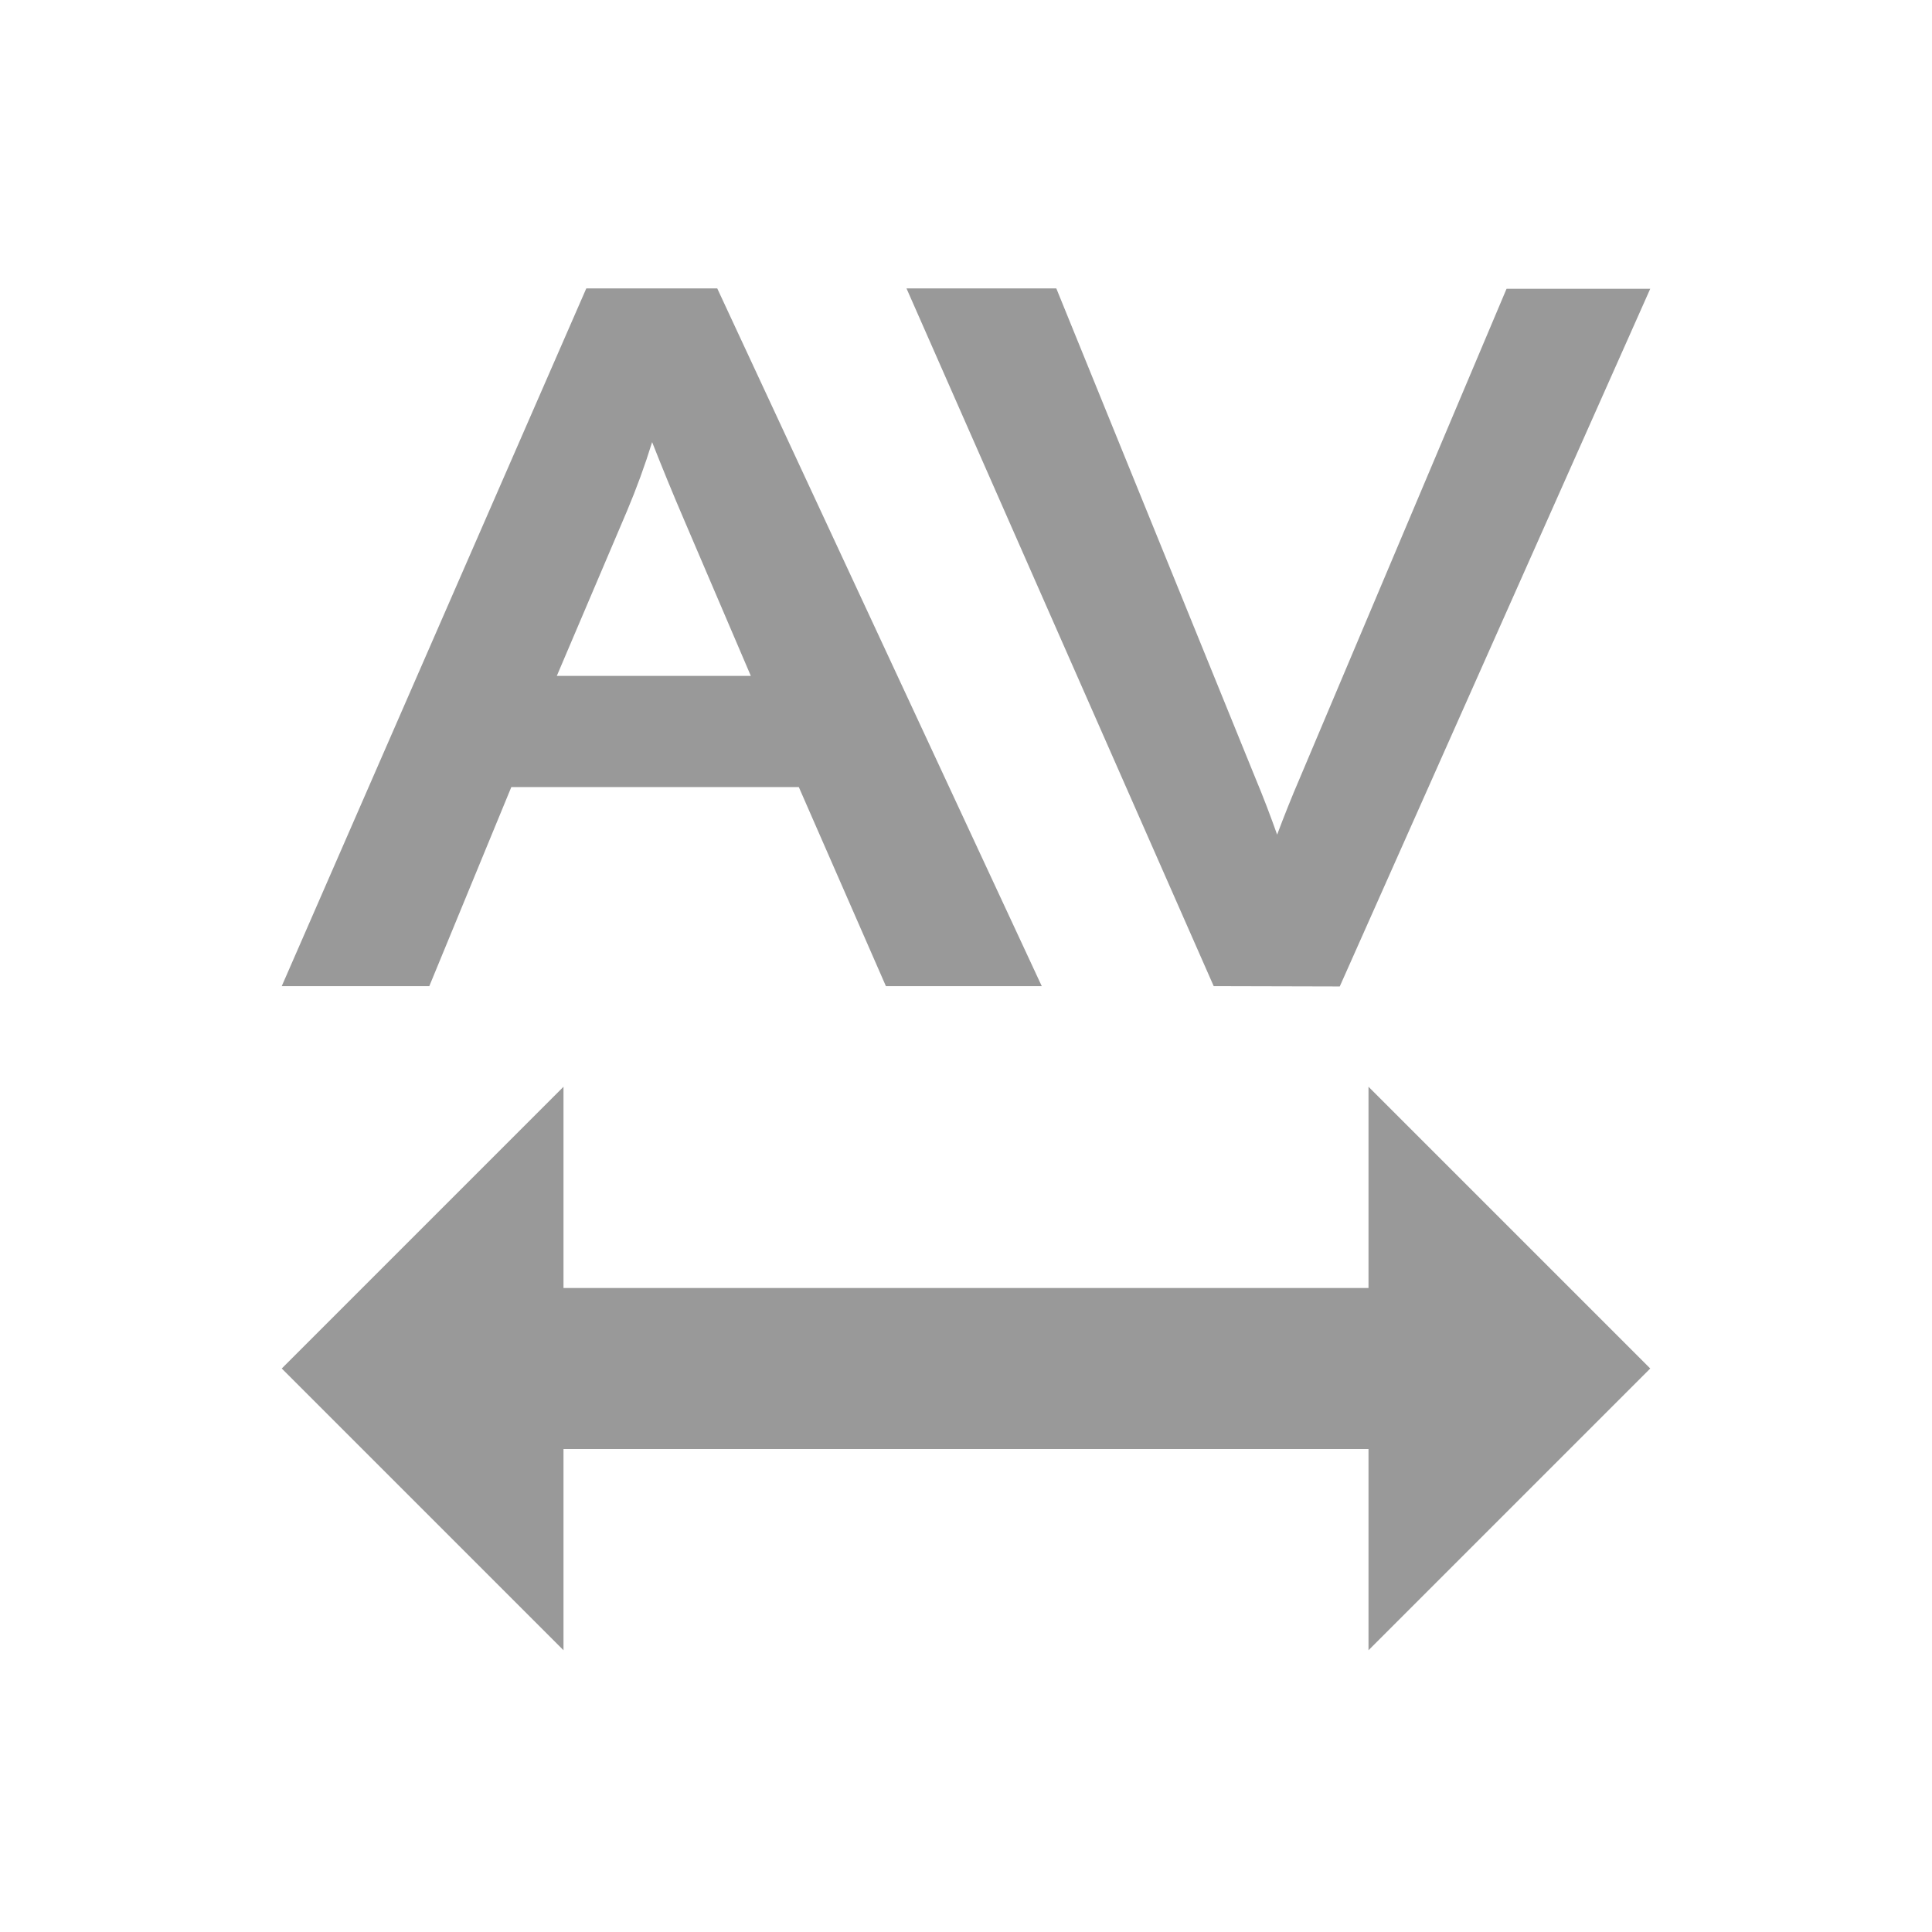 <svg xmlns="http://www.w3.org/2000/svg" width="24" height="24" viewBox="0 0 24 24"><defs><style>.a{fill:none;}.b{fill:#999;}</style></defs><path class="a" d="M0,0H24V24H0Z"/><g transform="translate(0 -1)"><path class="b" d="M6,7H8.5L5,3.5,1.5,7H4V17H1.5L5,20.5,8.5,17H6Z" transform="translate(24 13) rotate(90)"/><path class="b" d="M371.577-2781.333,367.761-2790h1.861l2.474,6.085c.1.239.188.472.269.7.088-.234.181-.468.281-.7l2.569-6.081H377l-3.857,8.667Zm-4.072,0-1.082-2.473h-3.571l-1.019,2.473H360l3.783-8.667h1.627l4.031,8.667Zm-3.217-5.9-.871,2.046h2.41l-.817-1.91c-.157-.364-.293-.7-.409-.994C364.511-2787.8,364.407-2787.516,364.288-2787.233Z" transform="translate(-356.5 2794.583)"/></g></svg>
